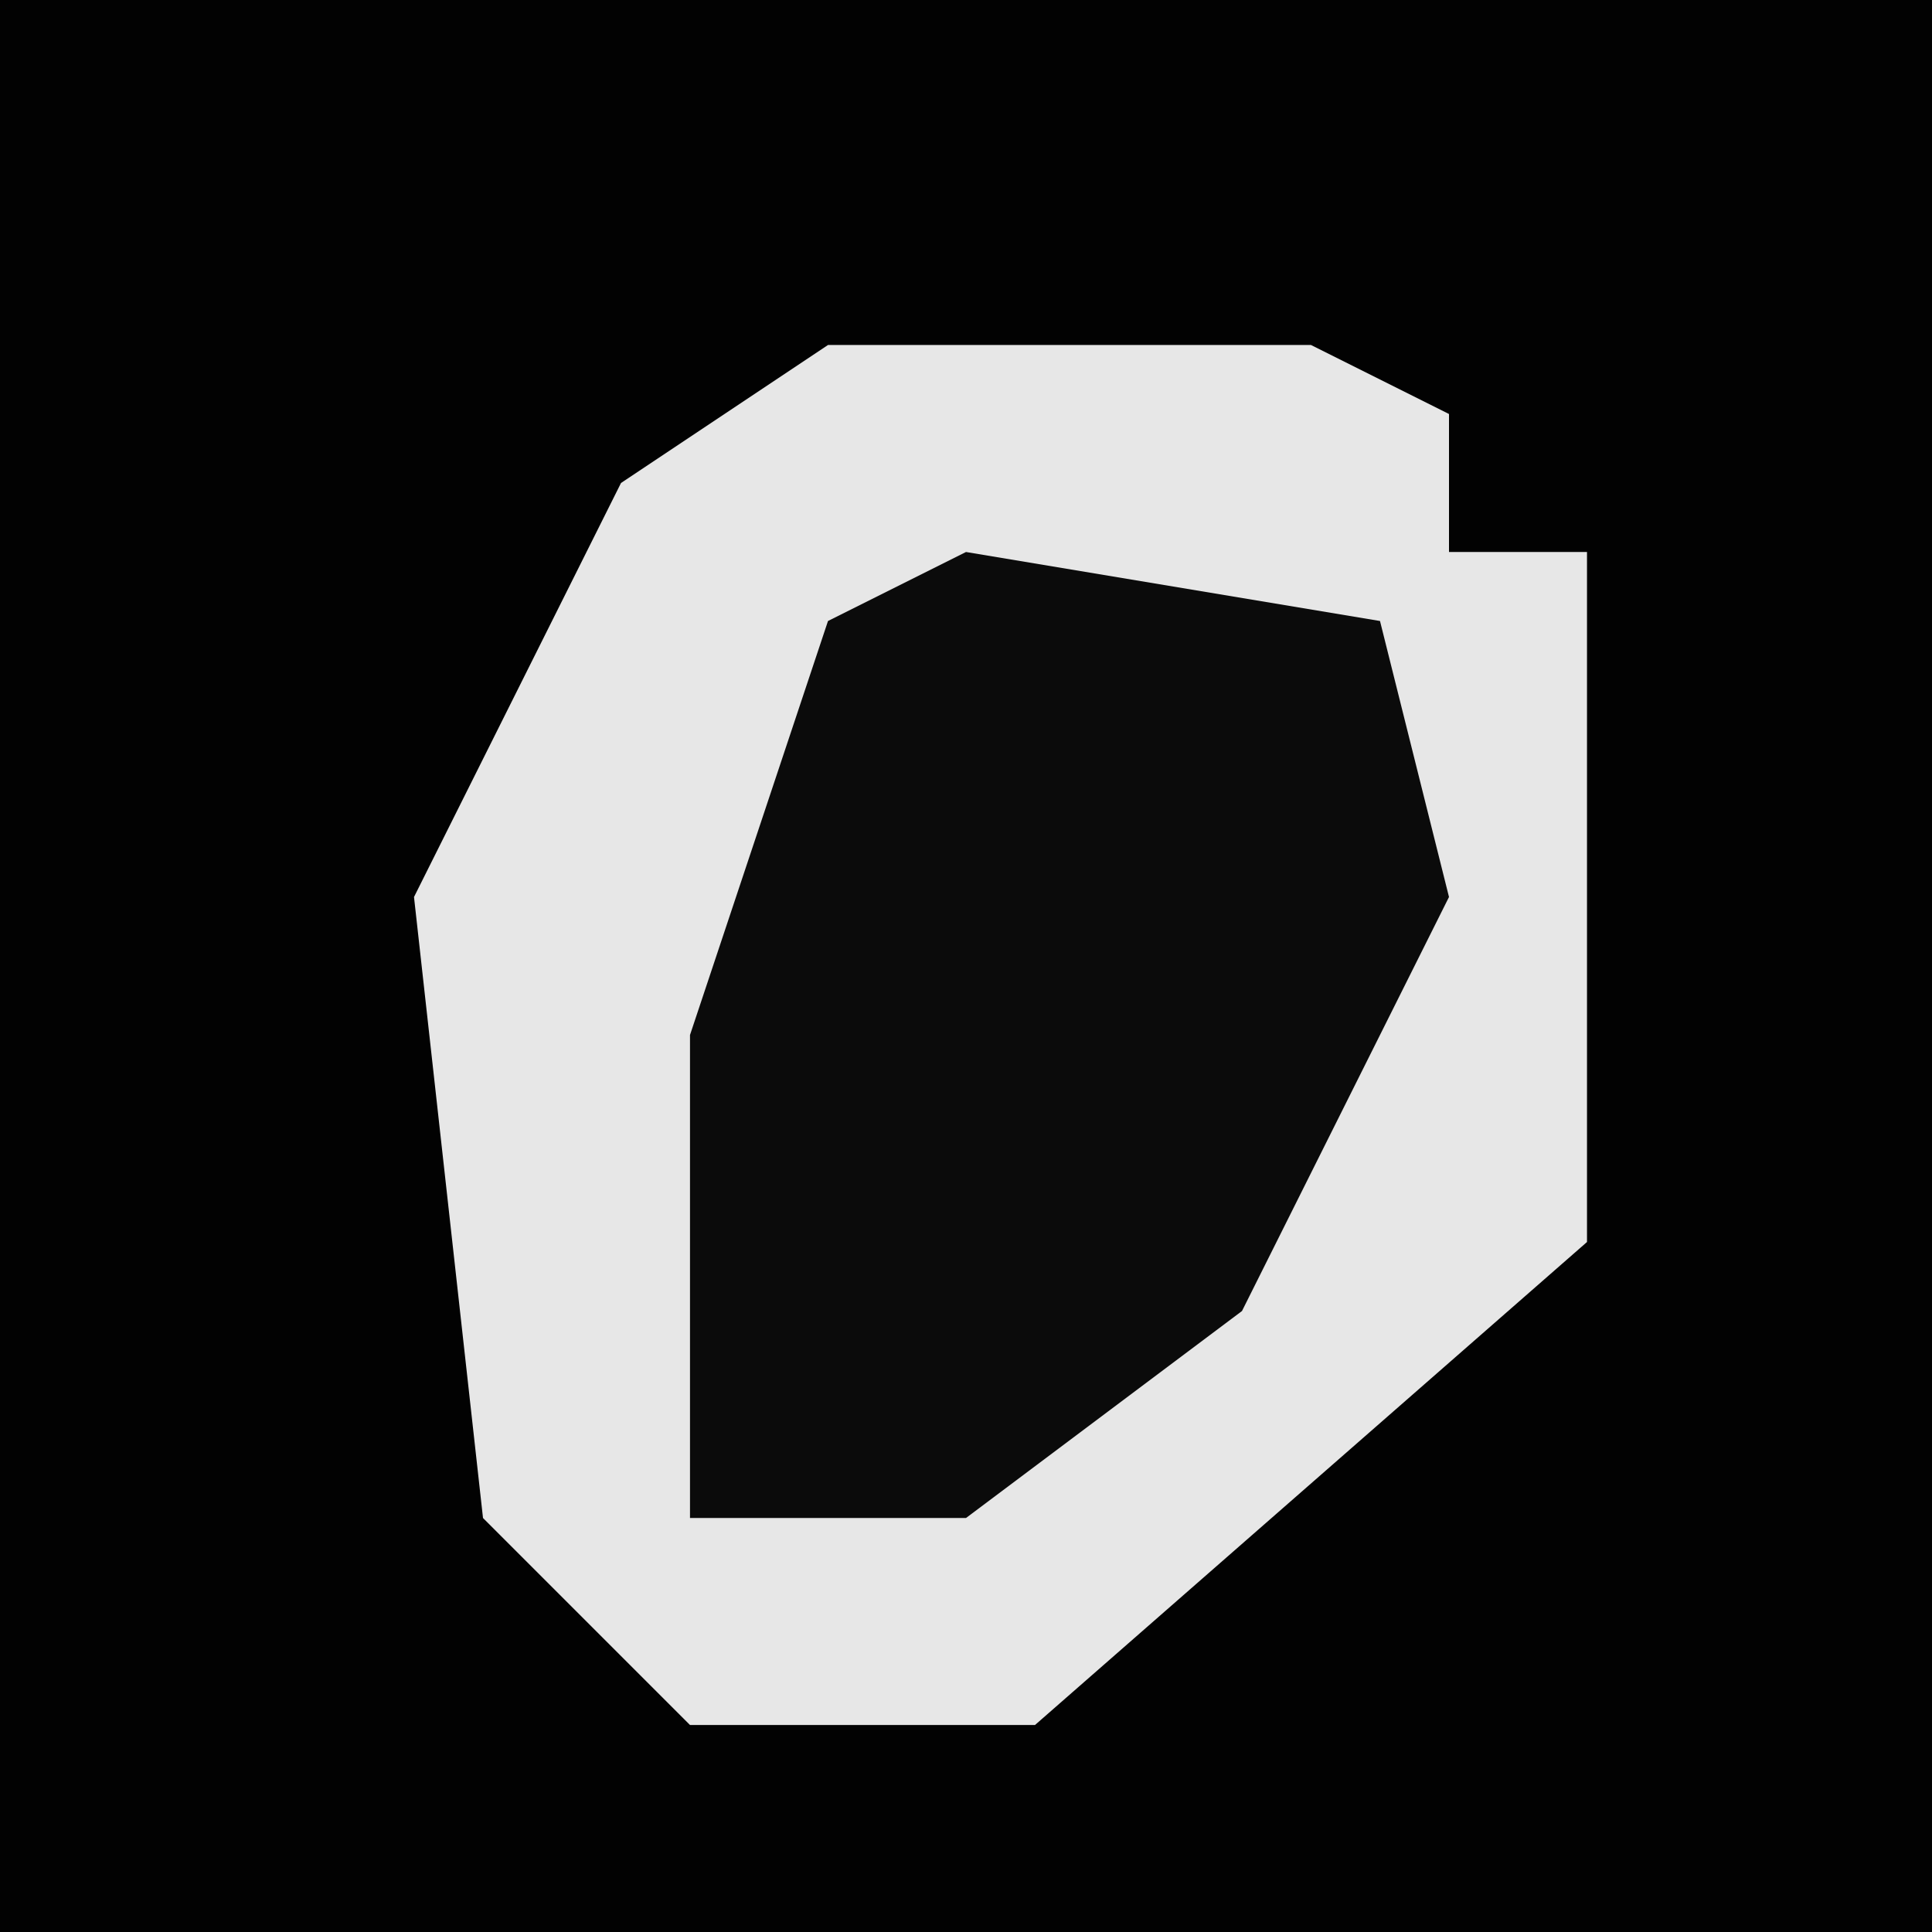<?xml version="1.0" encoding="UTF-8"?>
<svg version="1.1" xmlns="http://www.w3.org/2000/svg" width="28" height="28">
<path d="M0,0 L28,0 L28,28 L0,28 Z " fill="#020202" transform="translate(0,0)"/>
<path d="M0,0 L7,0 L9,1 L9,3 L11,3 L11,13 L3,20 L-2,20 L-5,17 L-6,8 L-3,2 Z " fill="#E7E7E7" transform="translate(12,5)"/>
<path d="M0,0 L6,1 L7,5 L4,11 L0,14 L-4,14 L-4,7 L-2,1 Z " fill="#0B0B0B" transform="translate(14,8)"/>
</svg>
